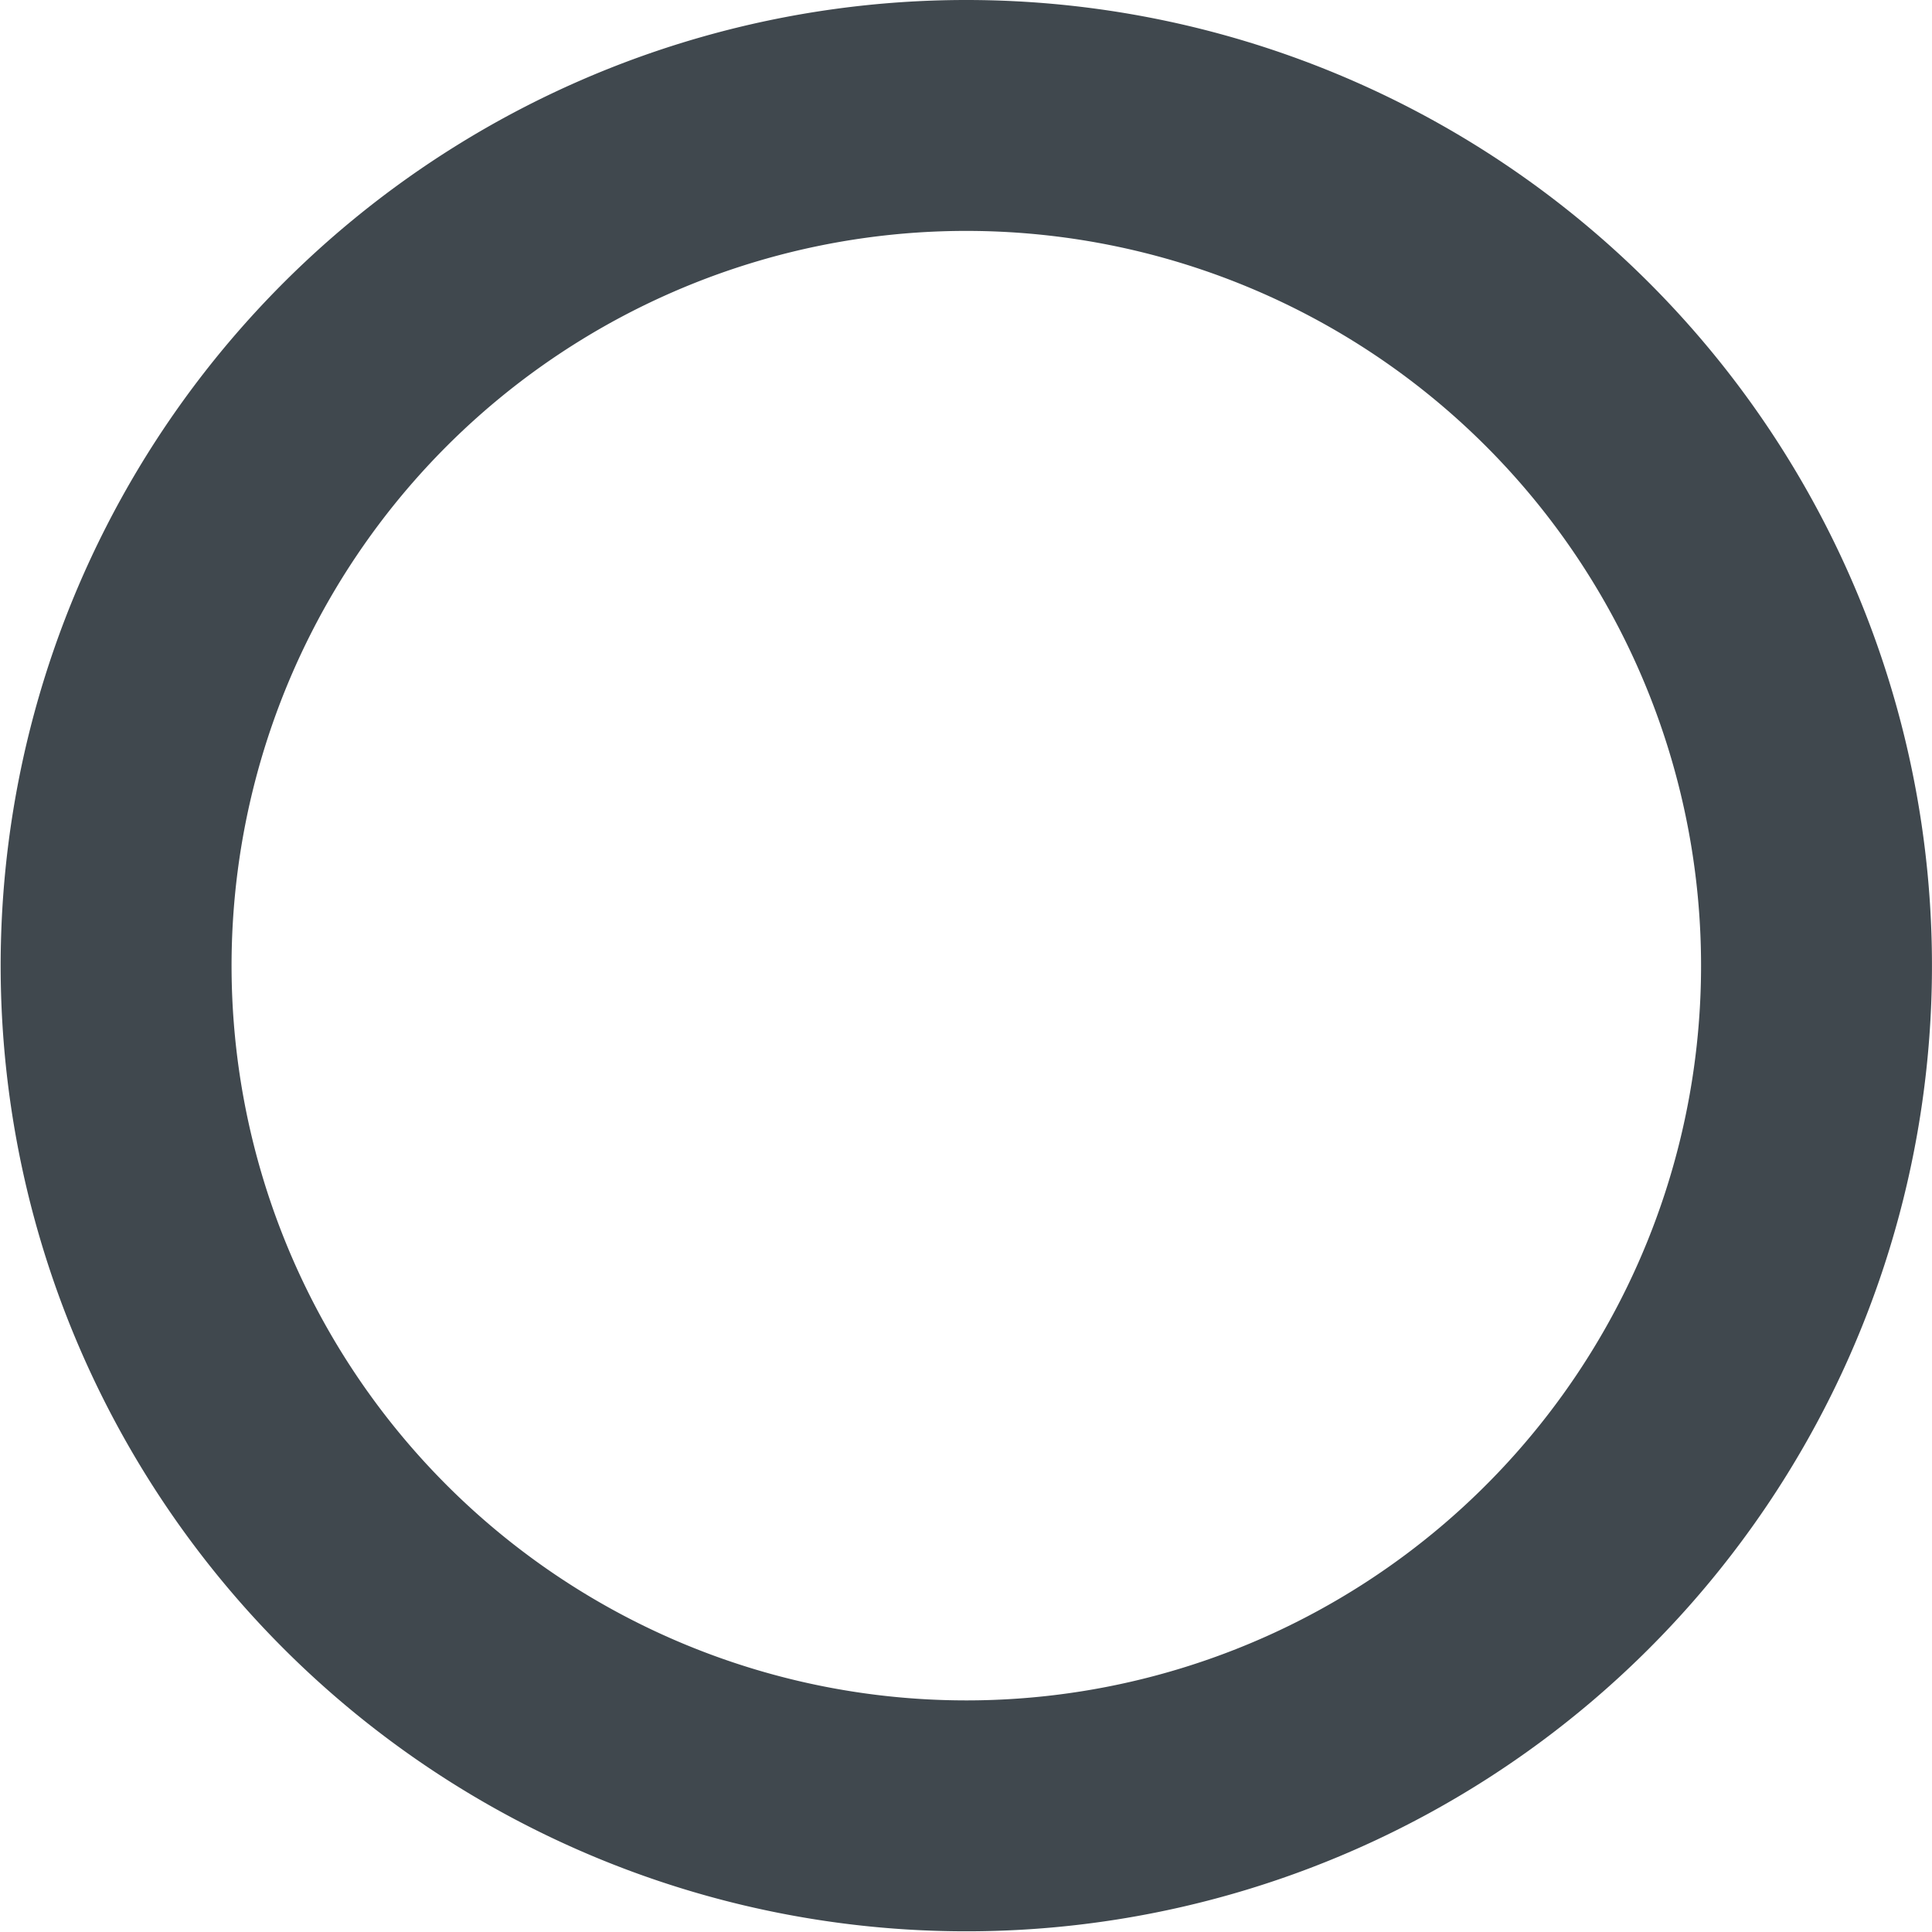 <svg xmlns="http://www.w3.org/2000/svg" width="16.734" height="16.734" viewBox="0 0 16.734 16.734">
  <path id="Vector" d="M54.363,195a7.364,7.364,0,1,0,5.207,2.157A7.364,7.364,0,0,0,54.363,195Z" transform="translate(-45.993 -194)" fill="none" stroke="#40484e" stroke-width="2"/>
</svg>
